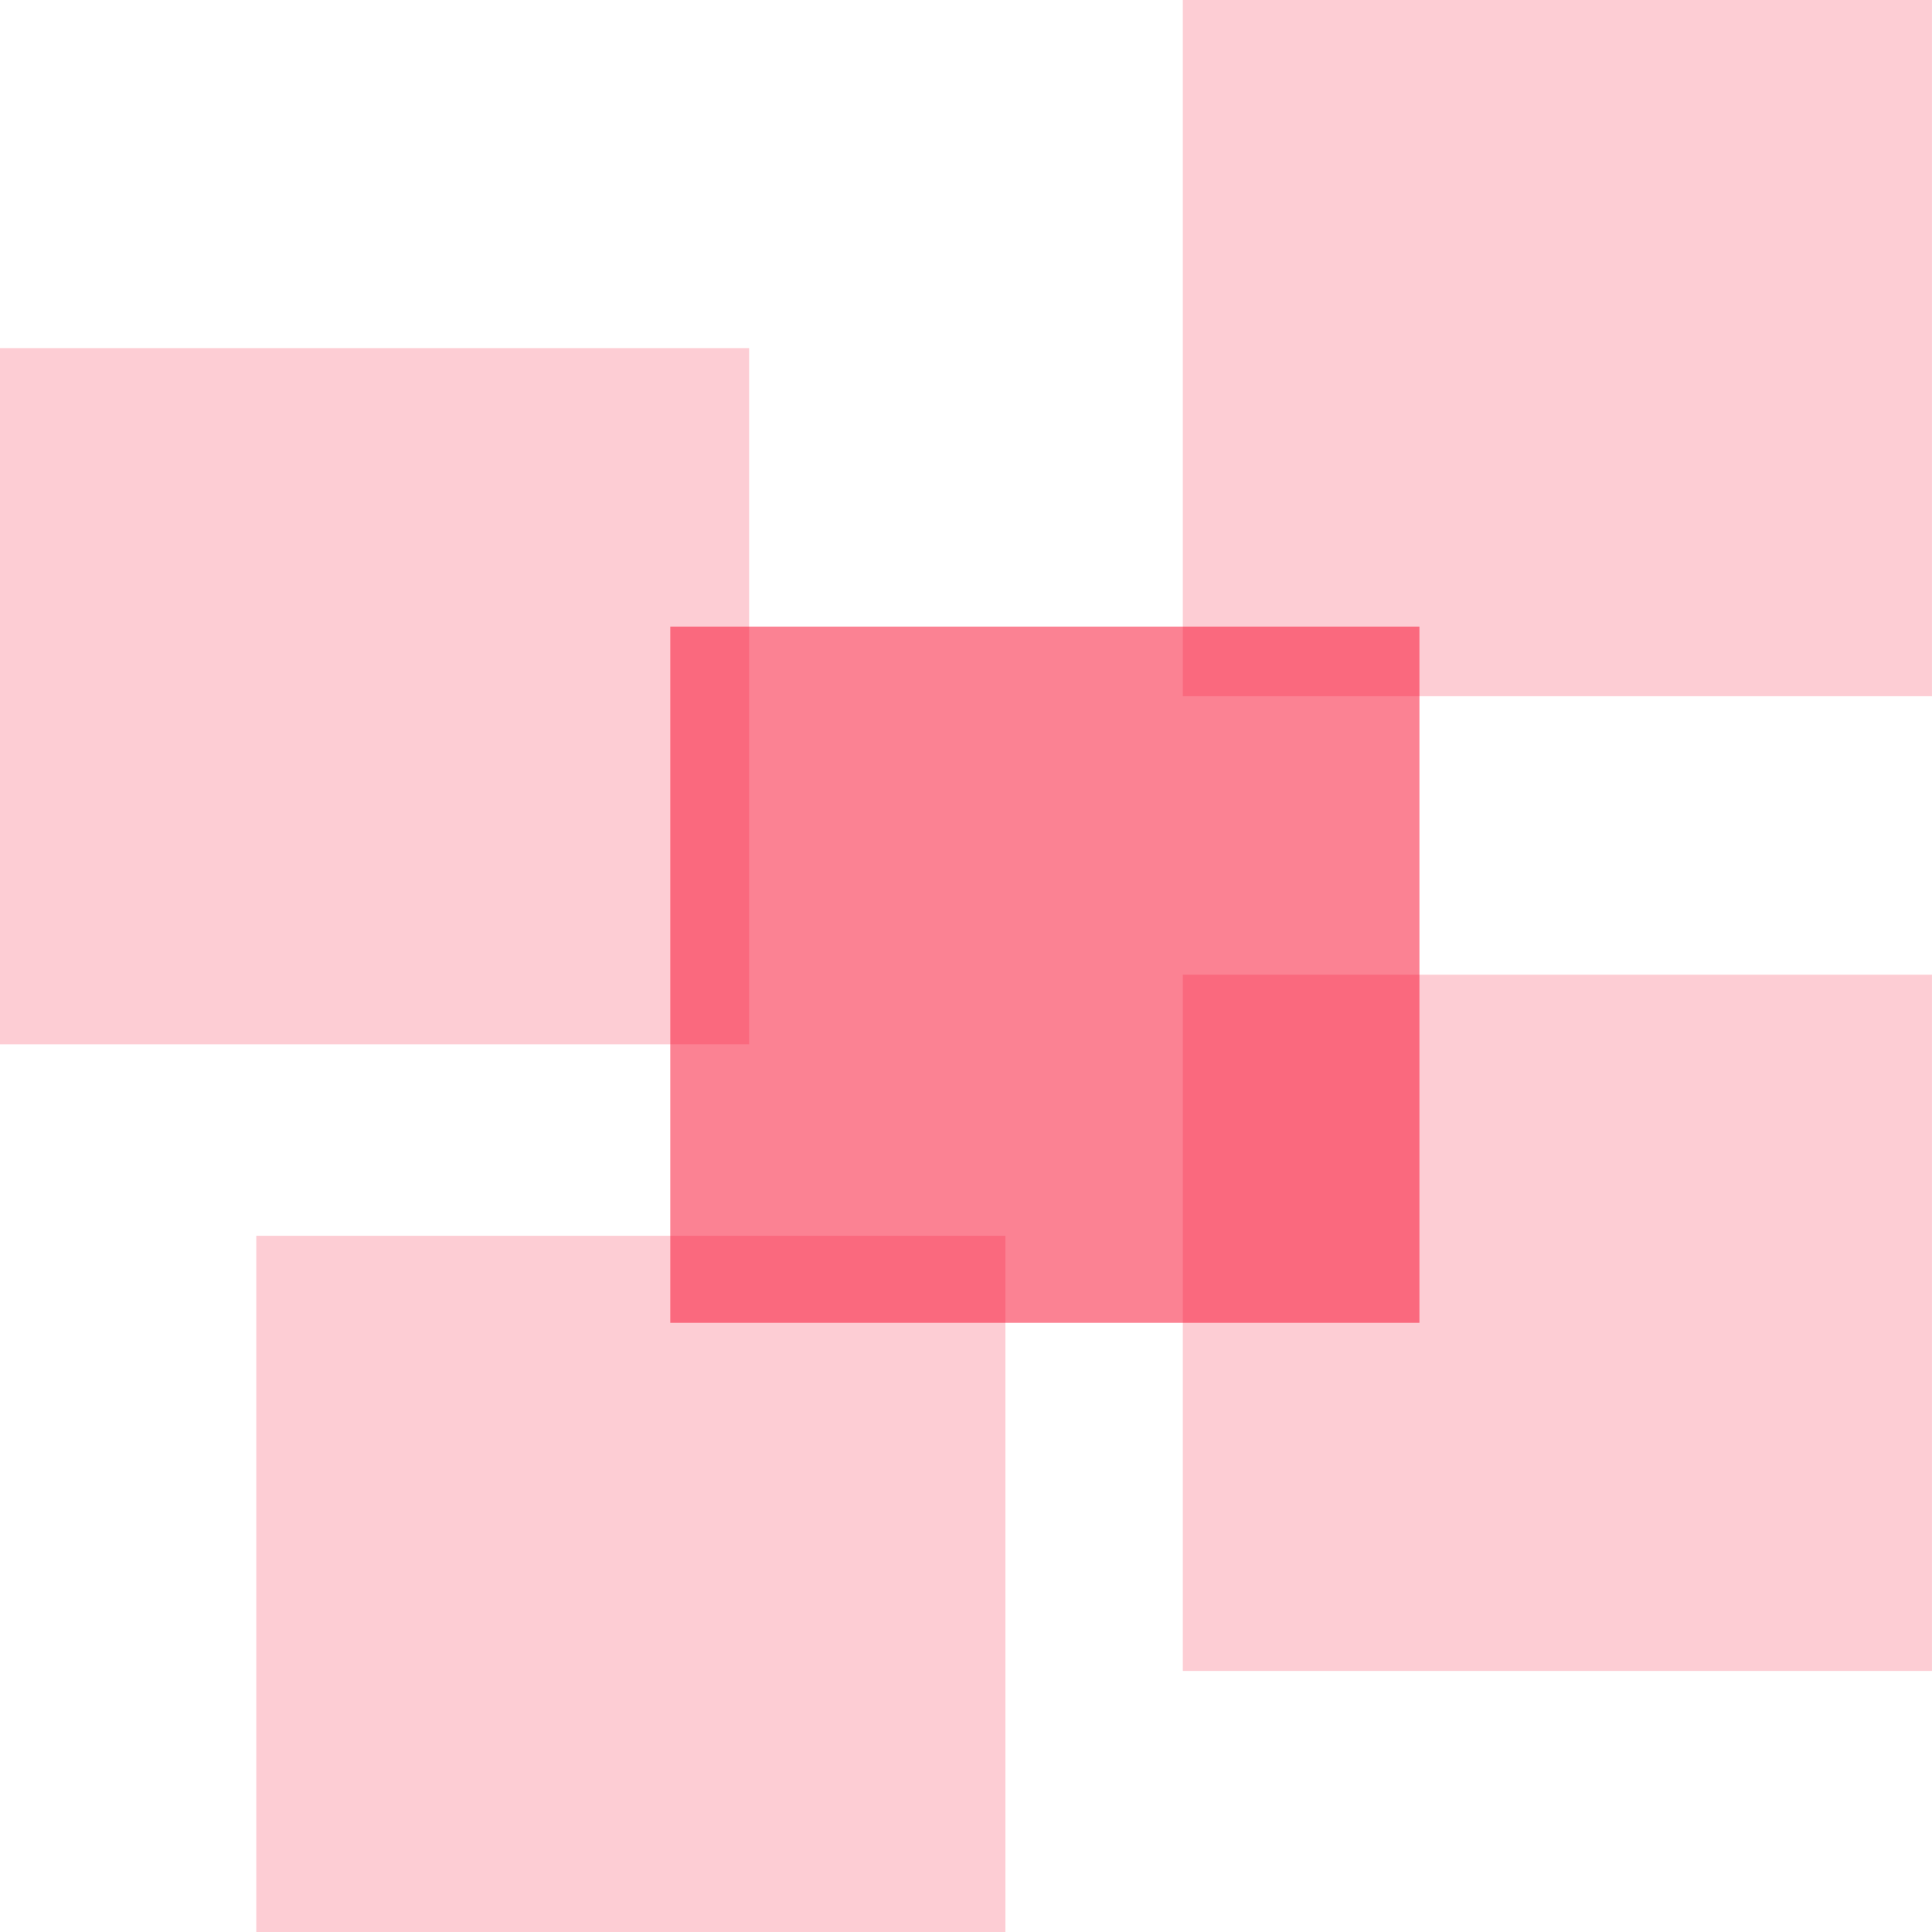 <svg width="72" height="72" viewBox="0 0 72 72" fill="none" xmlns="http://www.w3.org/2000/svg">
<rect opacity="0.2" y="12.973" width="27.918" height="25.946" fill="#F90729"/>
<rect opacity="0.2" x="44.081" width="27.918" height="25.946" fill="#F90729"/>
<rect opacity="0.2" x="44.081" y="36.324" width="27.918" height="25.946" fill="#F90729"/>
<rect opacity="0.2" x="9.551" y="46.054" width="27.918" height="25.946" fill="#F90729"/>
<rect opacity="0.5" x="24.98" y="23.351" width="27.918" height="25.946" fill="#F90729"/>
</svg>

